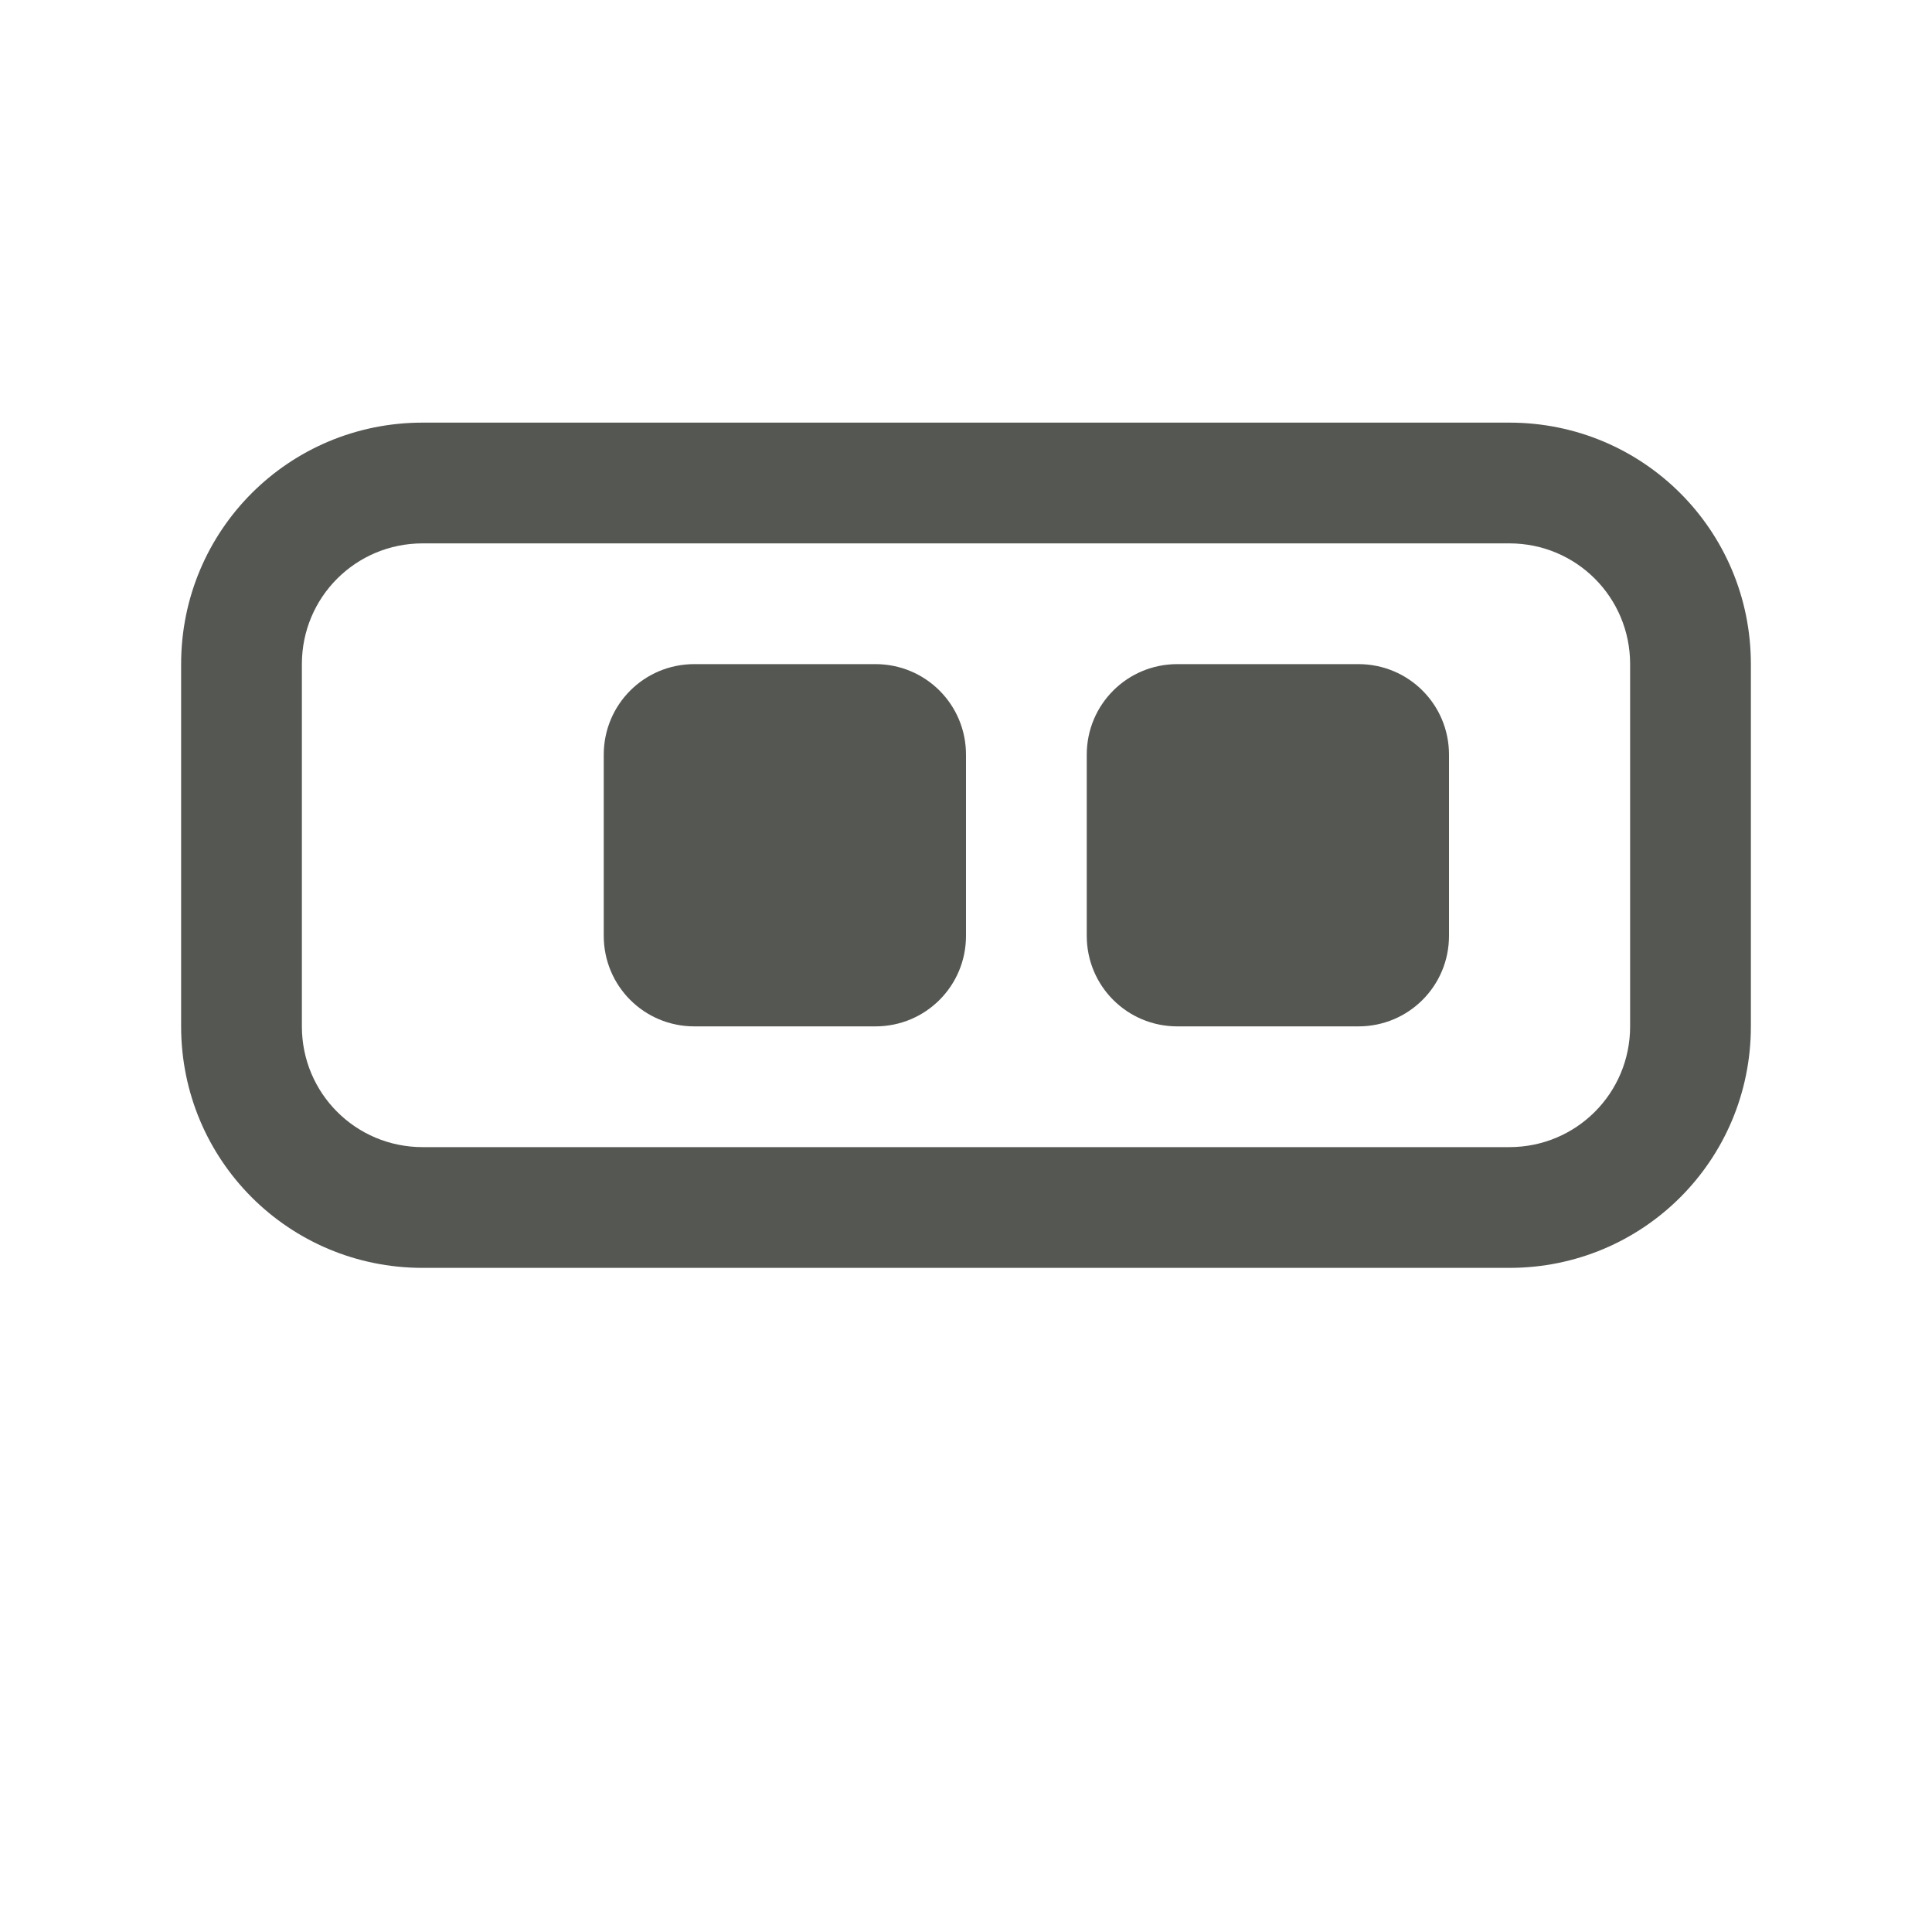 <svg height="32" viewBox="0 0 32 32" width="32" xmlns="http://www.w3.org/2000/svg"><g fill="#555753"><path d="m7 7c-2.216 0-4 1.784-4 4v6c0 2.216 1.784 4 4 4h18c2.216 0 4-1.784 4-4v-6c0-2.216-1.784-4-4-4zm0 2h18c1.108 0 2 .892 2 2v6c0 1.108-.892 2-2 2h-18c-1.108 0-2-.892-2-2v-6c0-1.108.892-2 2-2z"/><path d="m11.5 11h3c.831 0 1.5.669 1.5 1.5v3c0 .831-.669 1.5-1.5 1.5h-3c-.831 0-1.5-.669-1.5-1.5v-3c0-.831.669-1.5 1.5-1.5z"/><path d="m19.5 11h3c.831 0 1.5.669 1.5 1.5v3c0 .831-.669 1.5-1.5 1.5h-3c-.831 0-1.5-.669-1.5-1.5v-3c0-.831.669-1.5 1.5-1.5z"/></g></svg>